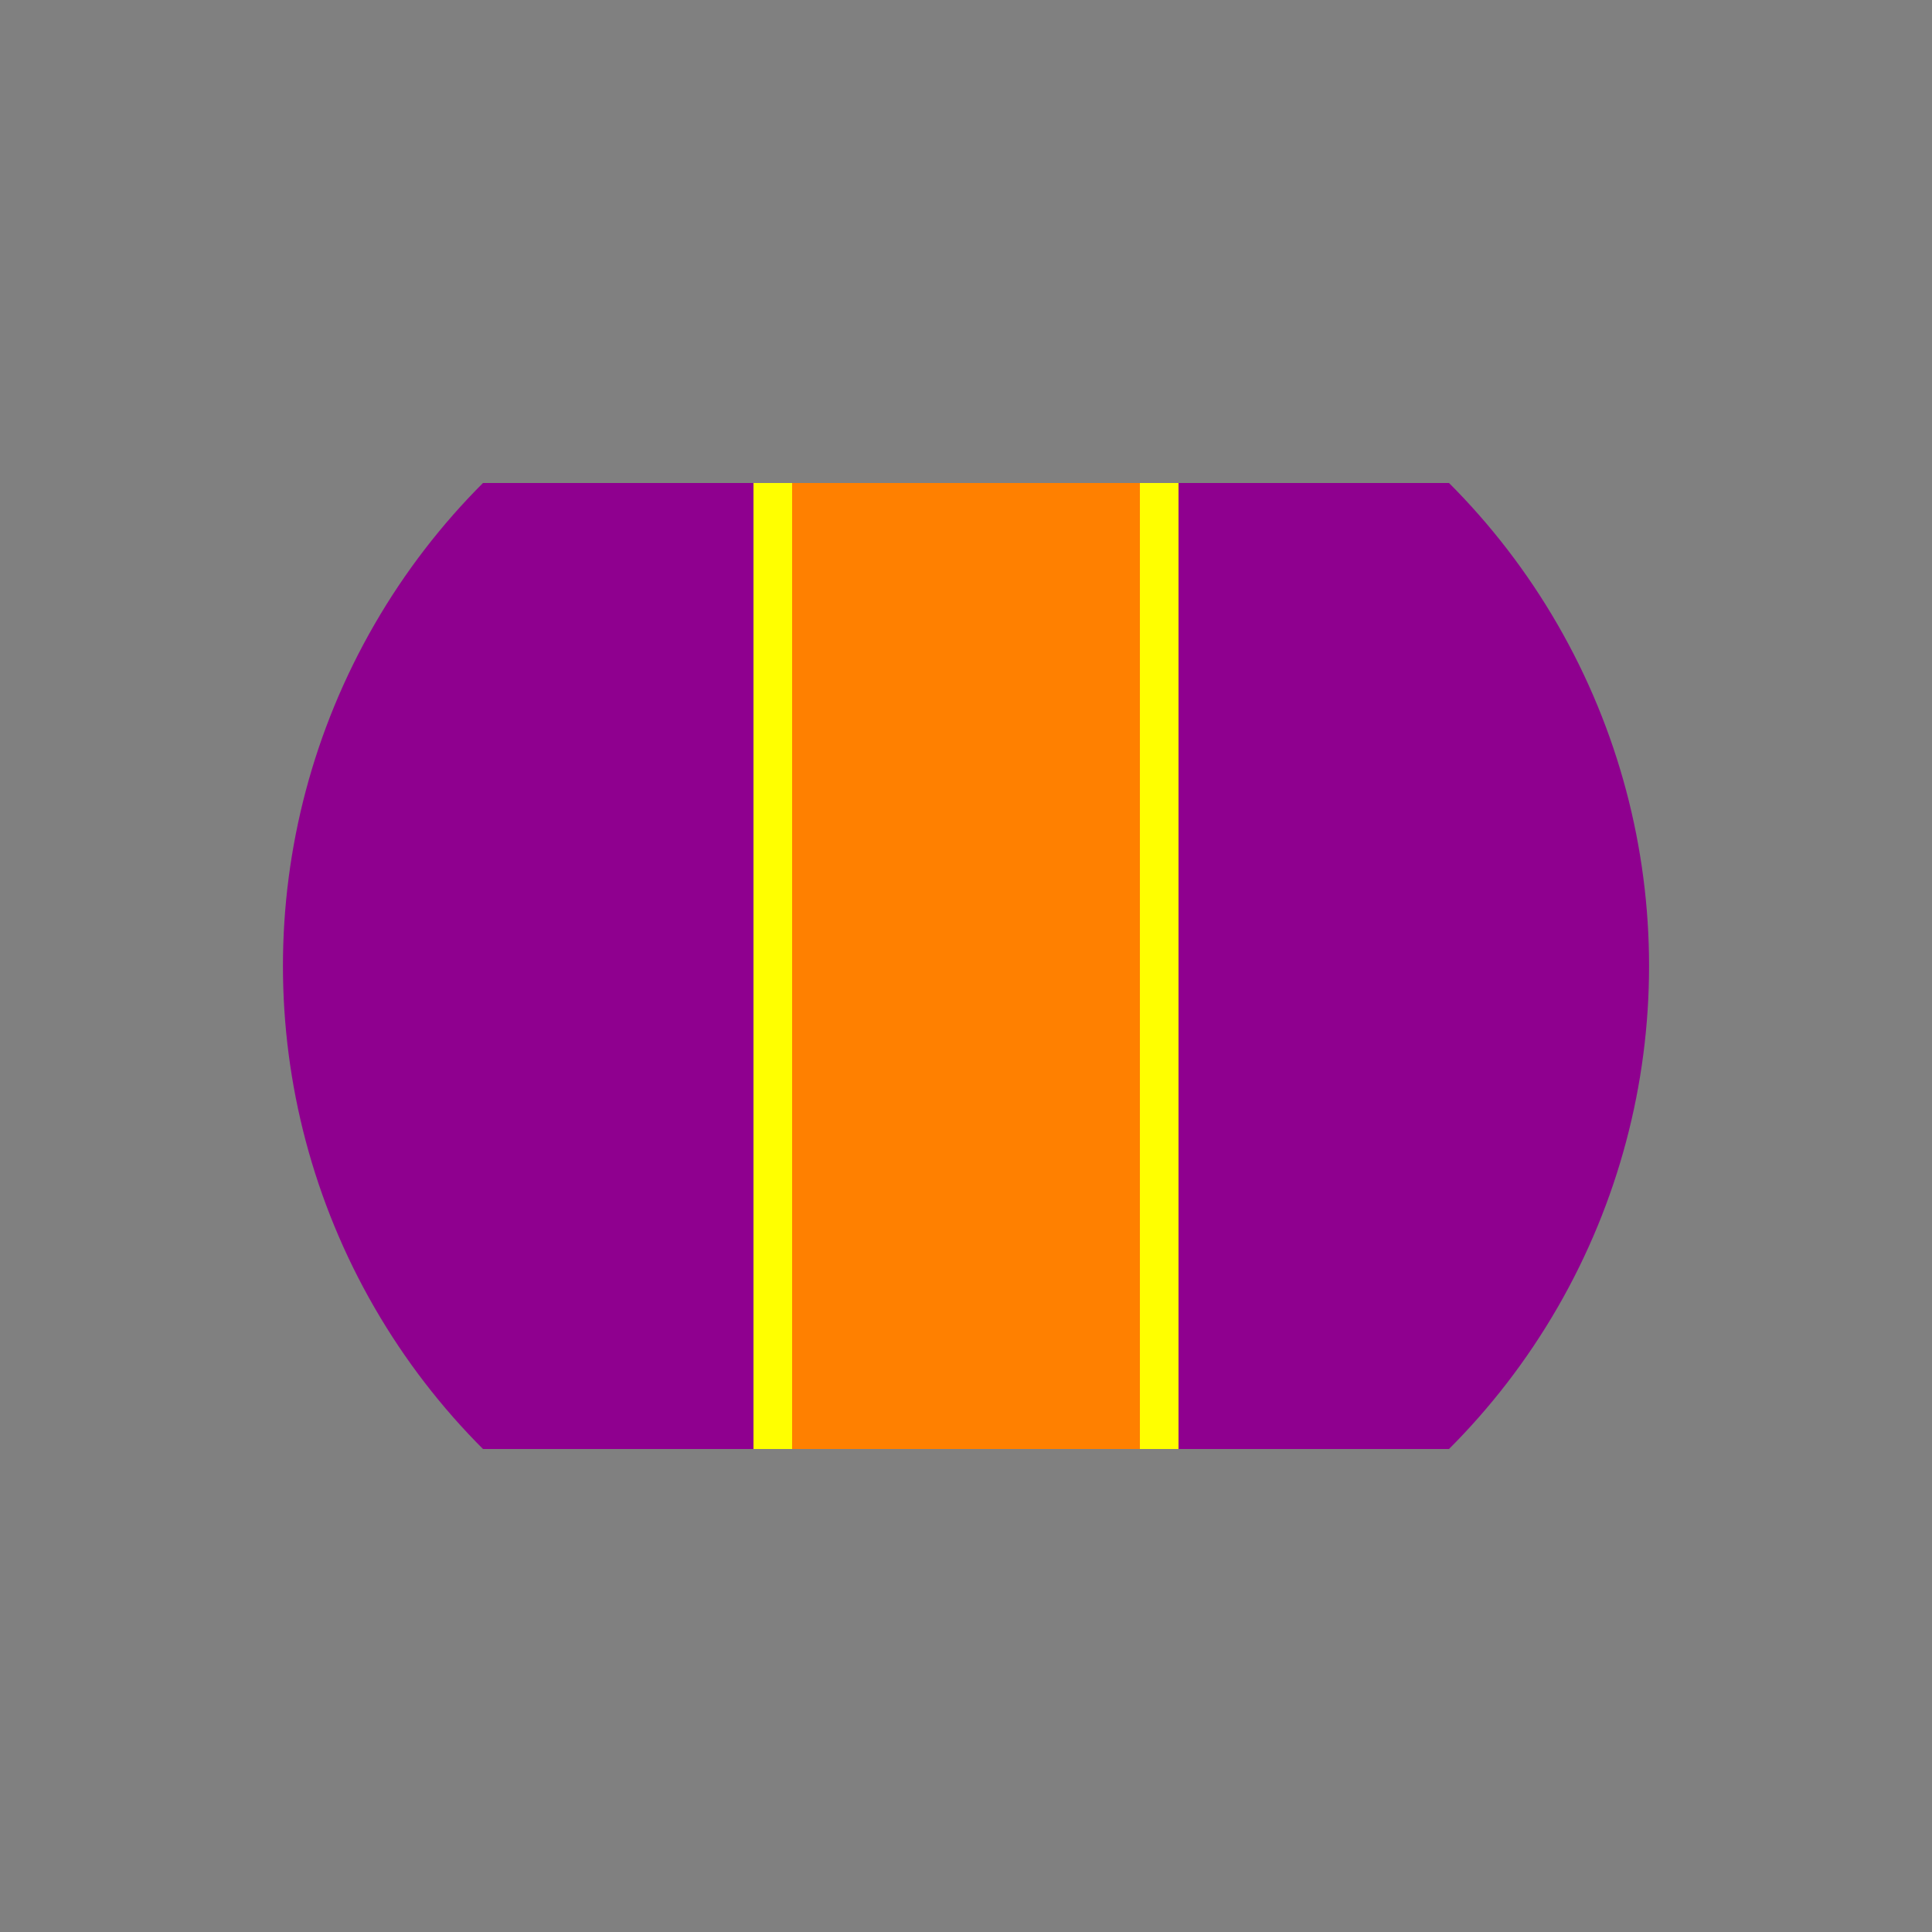 <?xml version="1.0" encoding="UTF-8" standalone="no"?>
<!-- Created with Inkscape (http://www.inkscape.org/) -->

<svg
   xmlns:dc="http://purl.org/dc/elements/1.1/"
   xmlns:cc="http://creativecommons.org/ns#"
   xmlns:rdf="http://www.w3.org/1999/02/22-rdf-syntax-ns#"
   xmlns:svg="http://www.w3.org/2000/svg"
   xmlns="http://www.w3.org/2000/svg"
   xmlns:sodipodi="http://sodipodi.sourceforge.net/DTD/sodipodi-0.dtd"
   xmlns:inkscape="http://www.inkscape.org/namespaces/inkscape"
   width="100"
   height="100"
   viewBox="0 0 100 100"
   version="1.1"
   id="svg5219"
   inkscape:version="0.92.5 (2060ec1f9f, 2020-04-08)"
   sodipodi:docname="rect-5.svg">
  <rect x="0" y="0" width="100" height="100" fill="#808080" stroke="none"/>
  <defs
     id="defs5213">
    <clipPath
       clipPathUnits="userSpaceOnUse"
       id="clipPath5024-7">
      <rect
         style="opacity:1;vector-effect:none;fill:#ff0000;fill-opacity:0.251;stroke:none;stroke-width:0.265;stroke-linecap:round;stroke-linejoin:round;stroke-miterlimit:4;stroke-dasharray:none;stroke-dashoffset:0;stroke-opacity:1;paint-order:normal"
         id="rect5026-3"
         width="18.521"
         height="21.167"
         x="78.052"
         y="40.354" />
    </clipPath>
    <clipPath
       clipPathUnits="userSpaceOnUse"
       id="clipPath1286">
      <rect
         y="270.542"
         x="25"
         height="100"
         width="50"
         id="rect1288"
         style="opacity:1;fill:#808080;fill-opacity:0.502;stroke:none;stroke-width:1;stroke-linecap:round;stroke-linejoin:bevel;stroke-miterlimit:4;stroke-dasharray:none;stroke-opacity:1;paint-order:normal"
         ry="0" />
    </clipPath>
  </defs>
  <sodipodi:namedview
     id="base"
     pagecolor="#000000"
     bordercolor="#666666"
     borderopacity="1.0"
     inkscape:pageopacity="0"
     inkscape:pageshadow="2"
     inkscape:zoom="7.919596"
     inkscape:cx="62.802755"
     inkscape:cy="56.581931"
     inkscape:document-units="px"
     inkscape:current-layer="layer1"
     showgrid="true"
     units="px"
     inkscape:window-width="2560"
     inkscape:window-height="1367"
     inkscape:window-x="0"
     inkscape:window-y="0"
     inkscape:window-maximized="1">
    <inkscape:grid
       type="xygrid"
       id="grid5957"
       spacingx="5"
       spacingy="5" />
  </sodipodi:namedview>
  <g
     inkscape:label="Layer 1"
     inkscape:groupmode="layer"
     id="layer1"
     transform="translate(0,-270.542)">
    <g
       id="g1284"
       clip-path="url(#clipPath1286)"
       transform="rotate(90,50,320.542)">
      <circle
         r="35.355"
         cy="320.542"
         cx="50"
         id="path4176"
         style="opacity:1;fill:#8f008f;fill-opacity:1;stroke:none;stroke-width:1;stroke-linecap:round;stroke-linejoin:bevel;stroke-miterlimit:4;stroke-dasharray:none;stroke-opacity:1;paint-order:normal" />
      <path
         inkscape:connector-curvature="0"
         id="path1264"
         d="m 25,310.542 h 50 v 20 H 25 v -20"
         style="fill:#ff8000;fill-opacity:1;stroke:none;stroke-width:1px;stroke-linecap:butt;stroke-linejoin:miter;stroke-opacity:1" />
      <path
         sodipodi:nodetypes="cccc"
         inkscape:connector-curvature="0"
         id="path1264-5"
         d="m 25,310.542 h 50 m 0,20 H 25"
         style="fill:none;fill-opacity:1;stroke:#ffff00;stroke-width:2;stroke-linecap:butt;stroke-linejoin:miter;stroke-miterlimit:4;stroke-dasharray:none;stroke-opacity:1" />
    </g>
  </g>
</svg>

